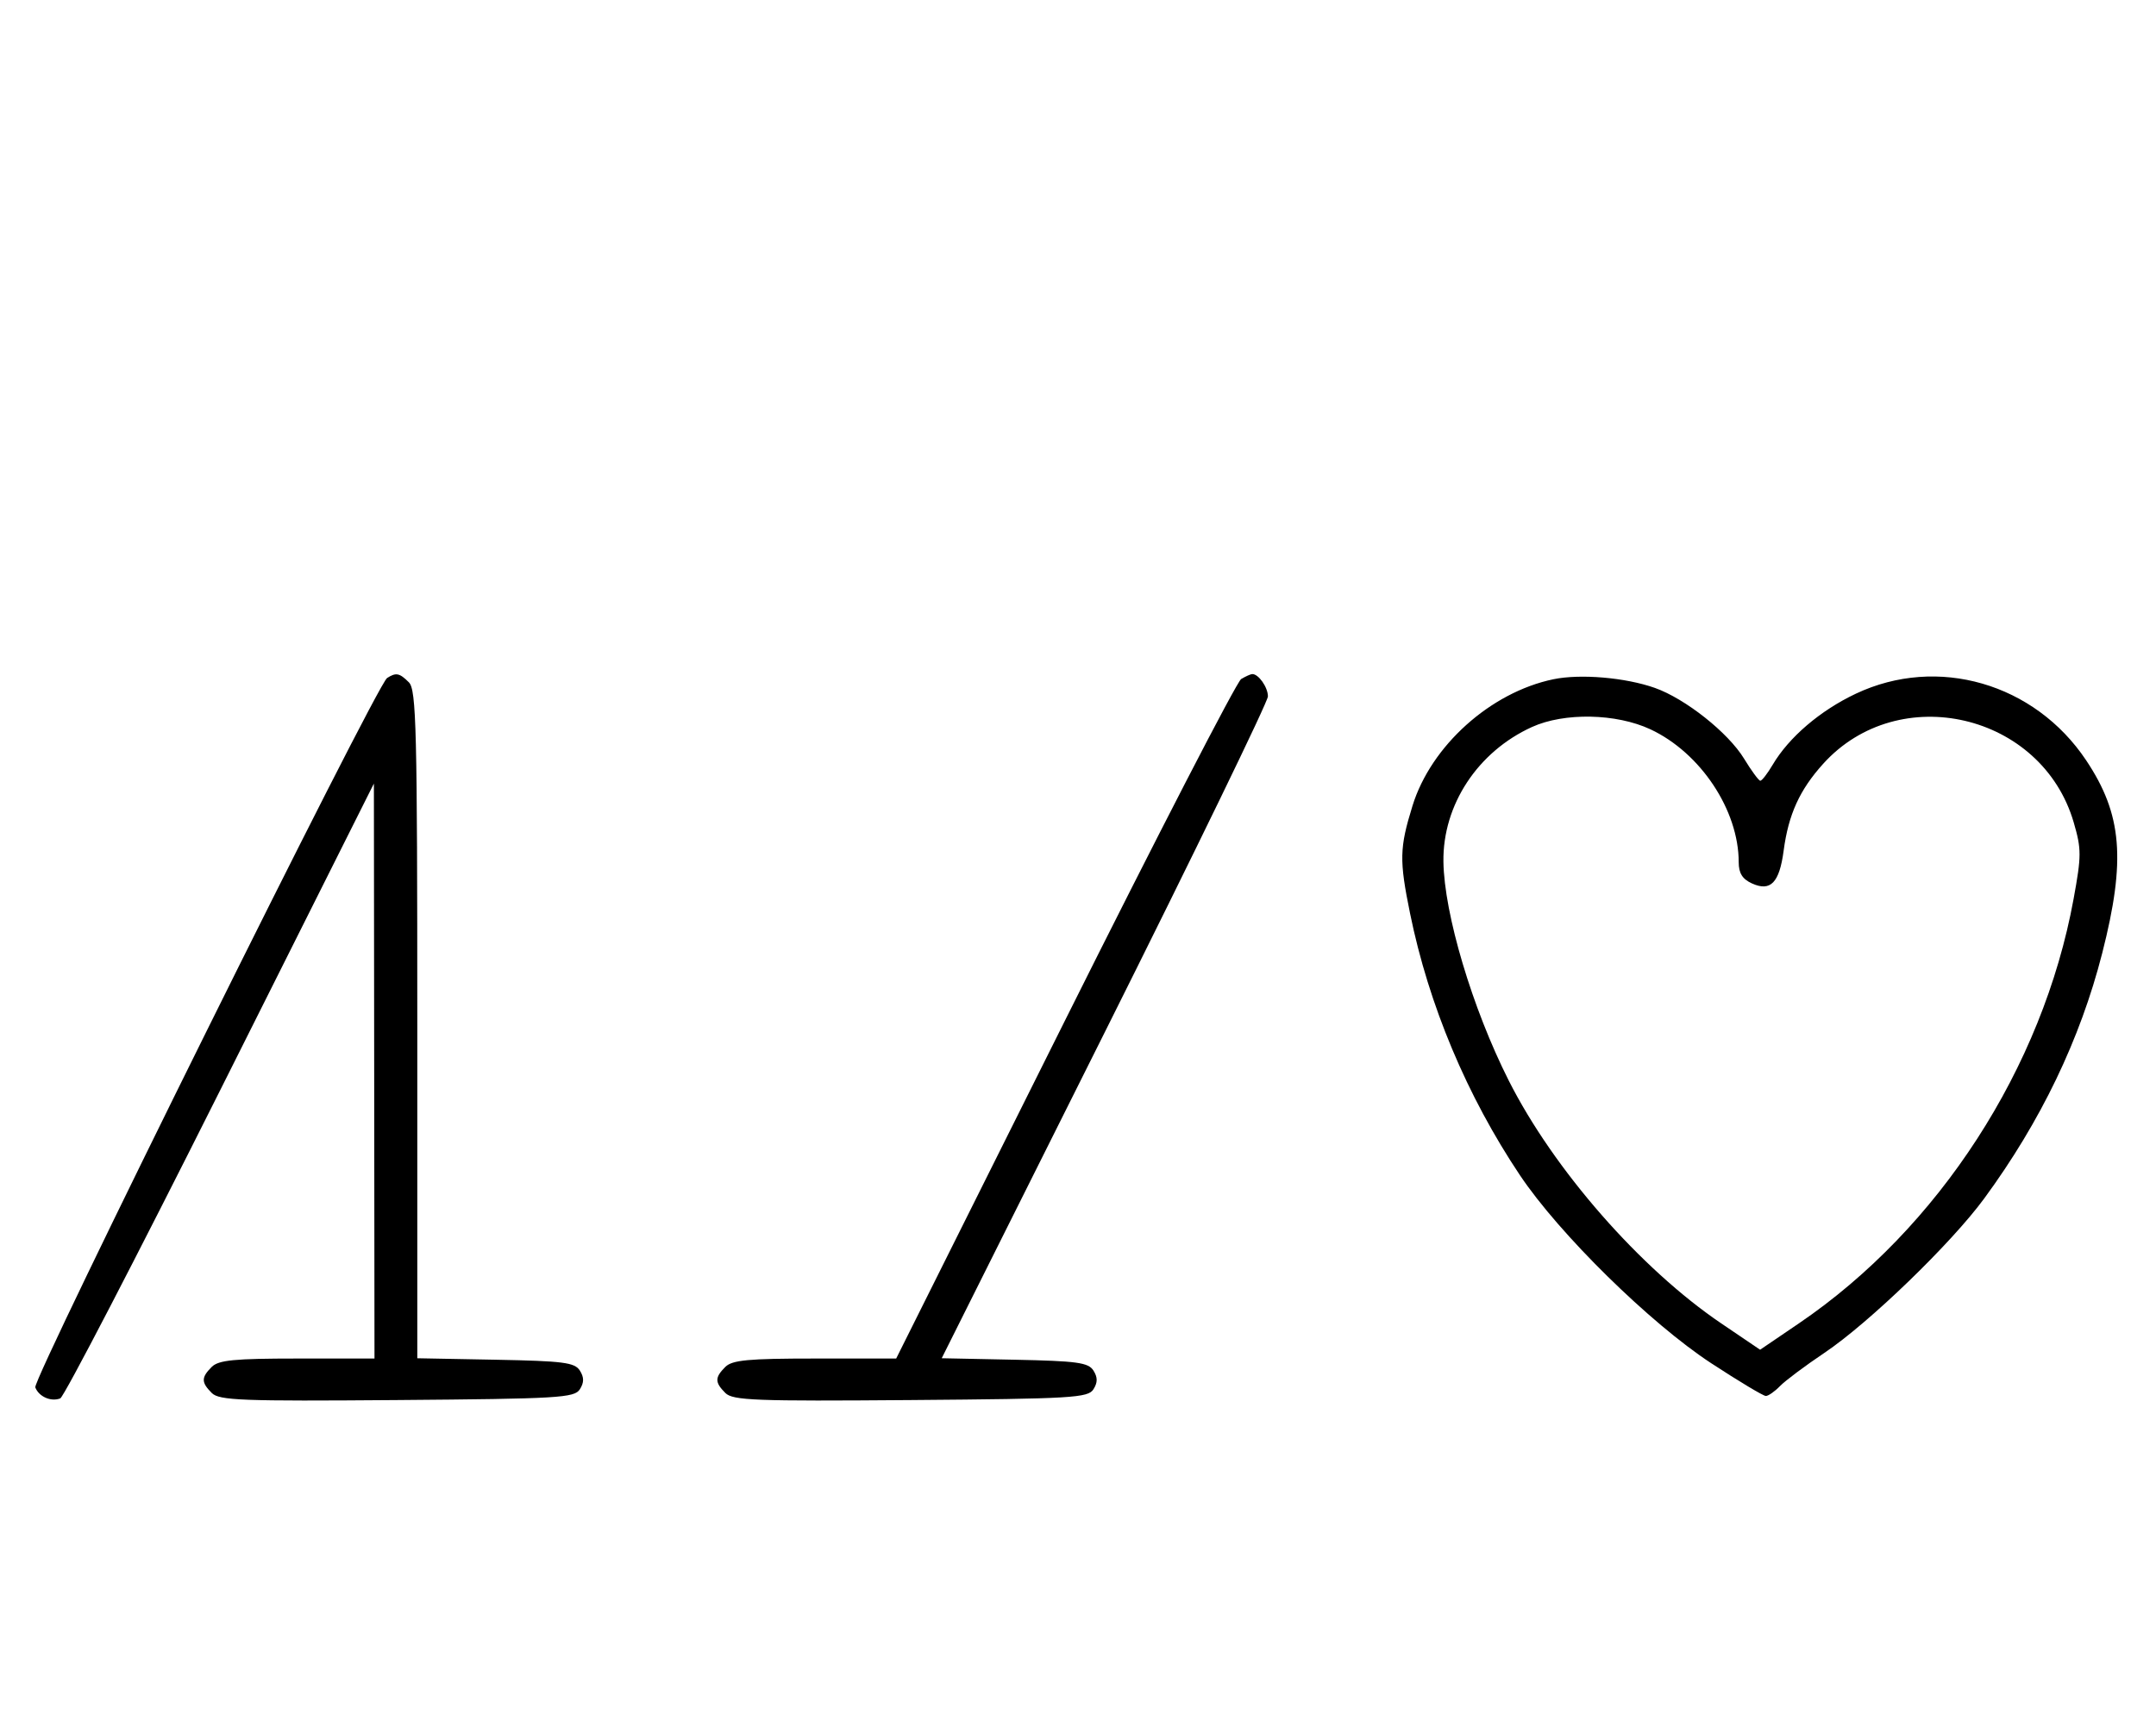 <svg xmlns="http://www.w3.org/2000/svg" width="403" height="324" viewBox="0 0 403 324" version="1.1">
	<path d="M 72.357 126.765 C 70.385 128.033, 6.012 257.866, 6.598 259.394 C 7.264 261.130, 9.514 262.124, 11.262 261.453 C 11.956 261.187, 25.431 235.213, 41.206 203.734 L 69.888 146.500 69.944 200.250 L 70 254 55.571 254 C 43.788 254, 40.855 254.288, 39.571 255.571 C 37.595 257.548, 37.598 258.455, 39.585 260.442 C 40.978 261.835, 45.159 261.995, 74.226 261.763 C 104.452 261.523, 107.377 261.350, 108.386 259.750 C 109.190 258.475, 109.191 257.525, 108.387 256.250 C 107.433 254.736, 105.314 254.463, 92.643 254.223 L 78 253.947 78 191.545 C 78 136.149, 77.824 128.966, 76.429 127.571 C 74.679 125.822, 74.026 125.693, 72.357 126.765 M 232 126.956 C 231.175 127.449, 216.328 156.235, 199.006 190.926 L 167.513 254 152.328 254 C 139.857 254, 136.862 254.281, 135.571 255.571 C 133.595 257.548, 133.598 258.455, 135.585 260.442 C 136.978 261.835, 141.159 261.995, 170.226 261.763 C 200.452 261.523, 203.377 261.350, 204.386 259.750 C 205.190 258.475, 205.191 257.525, 204.388 256.250 C 203.441 254.747, 201.361 254.461, 189.655 254.222 L 176.025 253.944 206.512 192.975 C 223.281 159.442, 237 131.195, 237 130.203 C 237 128.485, 235.219 125.966, 234.050 126.030 C 233.748 126.047, 232.825 126.464, 232 126.956 M 290.355 126.998 C 278.611 129.440, 267.491 139.432, 264.023 150.661 C 261.588 158.545, 261.537 160.814, 263.571 170.792 C 267.062 187.911, 274.199 204.916, 284.111 219.730 C 291.447 230.693, 308.451 247.410, 319.859 254.876 C 325.007 258.244, 329.602 261, 330.070 261 C 330.539 261, 331.727 260.170, 332.711 259.156 C 333.695 258.141, 337.425 255.350, 341 252.952 C 349.325 247.369, 364.719 232.494, 370.905 224.054 C 381.468 209.643, 388.829 194.334, 392.943 178.223 C 397.395 160.788, 396.685 152.249, 389.946 142.156 C 380.315 127.735, 362.165 122.482, 346.896 129.697 C 340.229 132.847, 334.390 137.838, 331.350 142.984 C 330.370 144.643, 329.328 145.988, 329.034 145.973 C 328.740 145.958, 327.375 144.099, 326 141.841 C 323.042 136.985, 315.018 130.623, 309.310 128.609 C 303.804 126.667, 295.389 125.951, 290.355 126.998 M 286.363 135.922 C 276.214 140.531, 269.657 150.503, 269.805 161.104 C 269.941 170.879, 275.211 188.548, 282.006 202.013 C 290.412 218.671, 306.607 237.183, 321.750 247.441 L 329 252.353 336.248 247.427 C 362.414 229.640, 381.816 199.655, 387.594 168.074 C 389.074 159.986, 389.076 158.774, 387.625 153.781 C 381.697 133.391, 354.920 127.127, 340.773 142.821 C 336.381 147.693, 334.298 152.276, 333.400 159.041 C 332.603 165.054, 330.955 166.756, 327.470 165.168 C 325.687 164.356, 325 163.253, 325 161.203 C 325 151.481, 317.866 140.739, 308.500 136.358 C 302.116 133.372, 292.400 133.181, 286.363 135.922 " stroke="none" fill="black" fill-rule="evenodd"/>
</svg>